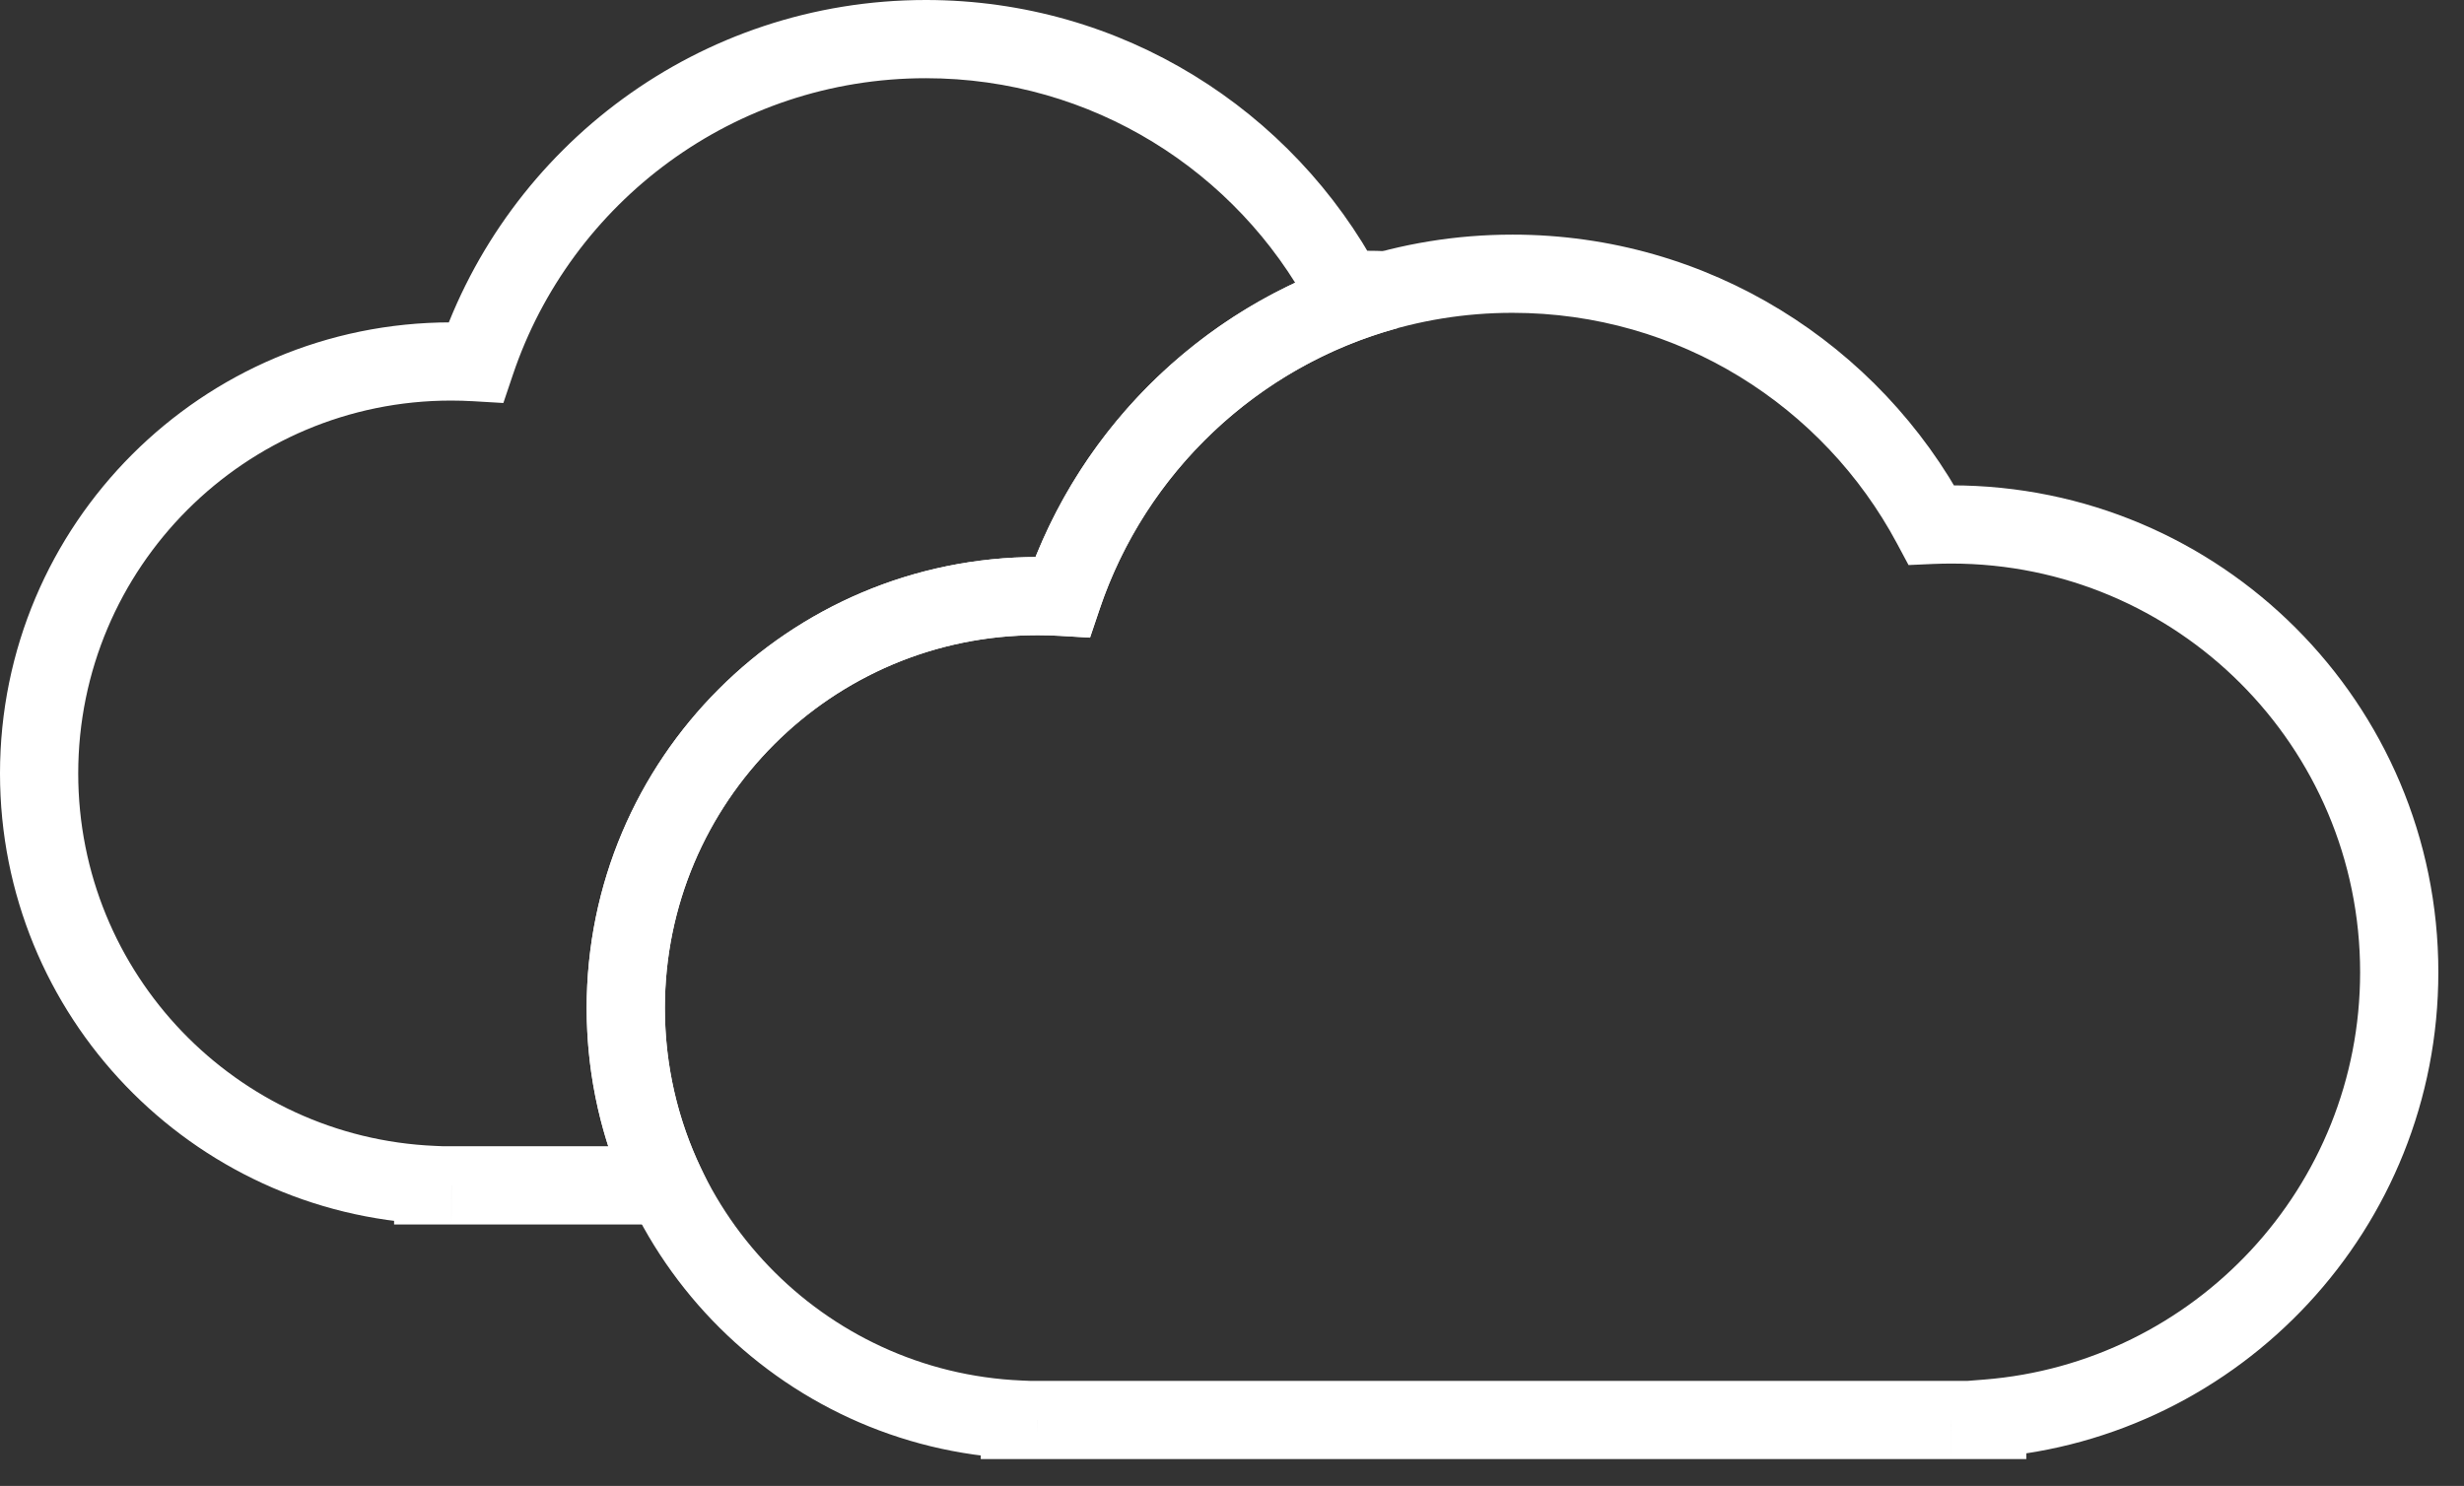 <svg width="63" height="38" viewBox="0 0 63 38" fill="none" xmlns="http://www.w3.org/2000/svg">
<rect x="0" y="0" width="63" height="38" fill="#333333" stroke="none"/>
<path d="M26.076 36.303H27.076V35.345L26.119 35.304L26.076 36.303ZM27.166 15.263L27.107 16.261L27.87 16.306L28.114 15.582L27.166 15.263ZM49.383 13.423L48.501 13.895L48.798 14.45L49.427 14.422L49.383 13.423ZM50.809 36.277L50.73 35.28L49.809 35.353V36.277H50.809ZM50.809 36.313V37.313H51.809V36.313H50.809ZM49.92 36.313V35.313H49.919L49.92 36.313ZM49.893 36.313L49.892 37.313L49.895 37.313L49.893 36.313ZM49.867 36.313L49.868 35.313H49.867V36.313ZM26.552 36.313V35.313L26.551 35.313L26.552 36.313ZM26.516 36.313L26.518 35.313H26.516V36.313ZM26.076 36.313H25.076V37.313H26.076V36.313ZM26.119 35.304C21.047 35.087 17 30.905 17 25.779H15C15 31.981 19.895 37.04 26.034 37.302L26.119 35.304ZM17 25.779C17 20.513 21.269 16.244 26.534 16.244V14.244C20.164 14.244 15 19.408 15 25.779H17ZM26.534 16.244C26.727 16.244 26.918 16.25 27.107 16.261L27.225 14.265C26.996 14.251 26.766 14.244 26.534 14.244V16.244ZM28.114 15.582C29.598 11.173 33.766 8 38.672 8V6C32.881 6 27.968 9.746 26.218 14.944L28.114 15.582ZM38.672 8C42.926 8 46.624 10.385 48.501 13.895L50.265 12.952C48.054 8.817 43.693 6 38.672 6V8ZM49.427 14.422C49.581 14.416 49.737 14.412 49.893 14.412V12.412C49.708 12.412 49.523 12.416 49.339 12.424L49.427 14.422ZM49.893 14.412C55.665 14.412 60.344 19.091 60.344 24.863H62.344C62.344 17.986 56.77 12.412 49.893 12.412V14.412ZM60.344 24.863C60.344 30.352 56.11 34.854 50.73 35.28L50.888 37.274C57.3 36.767 62.344 31.404 62.344 24.863H60.344ZM49.809 36.277V36.313H51.809V36.277H49.809ZM50.809 35.313H49.92V37.313H50.809V35.313ZM49.919 35.313L49.892 35.313L49.895 37.313L49.921 37.313L49.919 35.313ZM49.895 35.313L49.868 35.313L49.865 37.313L49.892 37.313L49.895 35.313ZM49.867 35.313H26.552V37.313H49.867V35.313ZM26.551 35.313C26.545 35.313 26.54 35.313 26.534 35.313V37.313C26.541 37.313 26.548 37.313 26.554 37.313L26.551 35.313ZM26.534 35.313C26.529 35.313 26.523 35.313 26.518 35.313L26.515 37.313C26.521 37.313 26.528 37.313 26.534 37.313V35.313ZM26.516 35.313H26.076V37.313H26.516V35.313ZM27.076 36.313V36.303H25.076V36.313H27.076Z" fill="white"/>
<path d="M11.076 30.303H12.076V29.345L11.119 29.304L11.076 30.303ZM11.076 30.313H10.076V31.313H11.076V30.313ZM11.516 30.313L11.517 29.313H11.516V30.313ZM11.534 30.313L11.534 31.313L11.535 31.313L11.534 30.313ZM11.553 30.313V29.313H11.552L11.553 30.313ZM17.023 30.313V31.313H18.609L17.925 29.882L17.023 30.313ZM27.166 15.263L27.107 16.261L27.87 16.306L28.114 15.582L27.166 15.263ZM35.471 7.427L35.734 8.391L35.52 6.428L35.471 7.427ZM34.383 7.423L33.501 7.895L33.798 8.45L34.427 8.422L34.383 7.423ZM12.166 9.263L12.107 10.261L12.87 10.306L13.114 9.582L12.166 9.263ZM11.119 29.304C6.046 29.087 2 24.905 2 19.779H0C0 25.981 4.895 31.04 11.034 31.302L11.119 29.304ZM12.076 30.313V30.303H10.076V30.313H12.076ZM11.516 29.313H11.076V31.313H11.516V29.313ZM11.535 29.313L11.517 29.313L11.515 31.313L11.534 31.313L11.535 29.313ZM11.552 29.313L11.534 29.313L11.535 31.313L11.553 31.313L11.552 29.313ZM17.023 29.313H11.553V31.313H17.023V29.313ZM17.925 29.882C17.332 28.64 17 27.25 17 25.779H15C15 27.554 15.402 29.239 16.121 30.744L17.925 29.882ZM17 25.779C17 20.513 21.269 16.244 26.534 16.244V14.244C20.164 14.244 15 19.408 15 25.779H17ZM26.534 16.244C26.727 16.244 26.918 16.25 27.107 16.261L27.225 14.265C26.996 14.251 26.766 14.244 26.534 14.244V16.244ZM28.114 15.582C29.29 12.088 32.154 9.368 35.734 8.391L35.208 6.462C30.981 7.614 27.606 10.821 26.218 14.944L28.114 15.582ZM34.893 8.412C35.07 8.412 35.246 8.417 35.421 8.425L35.52 6.428C35.313 6.417 35.103 6.412 34.893 6.412V8.412ZM34.427 8.422C34.581 8.416 34.737 8.412 34.893 8.412V6.412C34.708 6.412 34.523 6.416 34.339 6.424L34.427 8.422ZM23.672 2C27.926 2 31.625 4.385 33.501 7.895L35.265 6.952C33.054 2.817 28.693 0 23.672 0V2ZM13.114 9.582C14.598 5.173 18.766 2 23.672 2V0C17.881 0 12.968 3.746 11.218 8.944L13.114 9.582ZM11.534 10.244C11.727 10.244 11.918 10.25 12.107 10.261L12.225 8.265C11.996 8.251 11.766 8.244 11.534 8.244V10.244ZM2 19.779C2 14.513 6.269 10.244 11.534 10.244V8.244C5.164 8.244 0 13.408 0 19.779H2Z" fill="white"/>
</svg>

